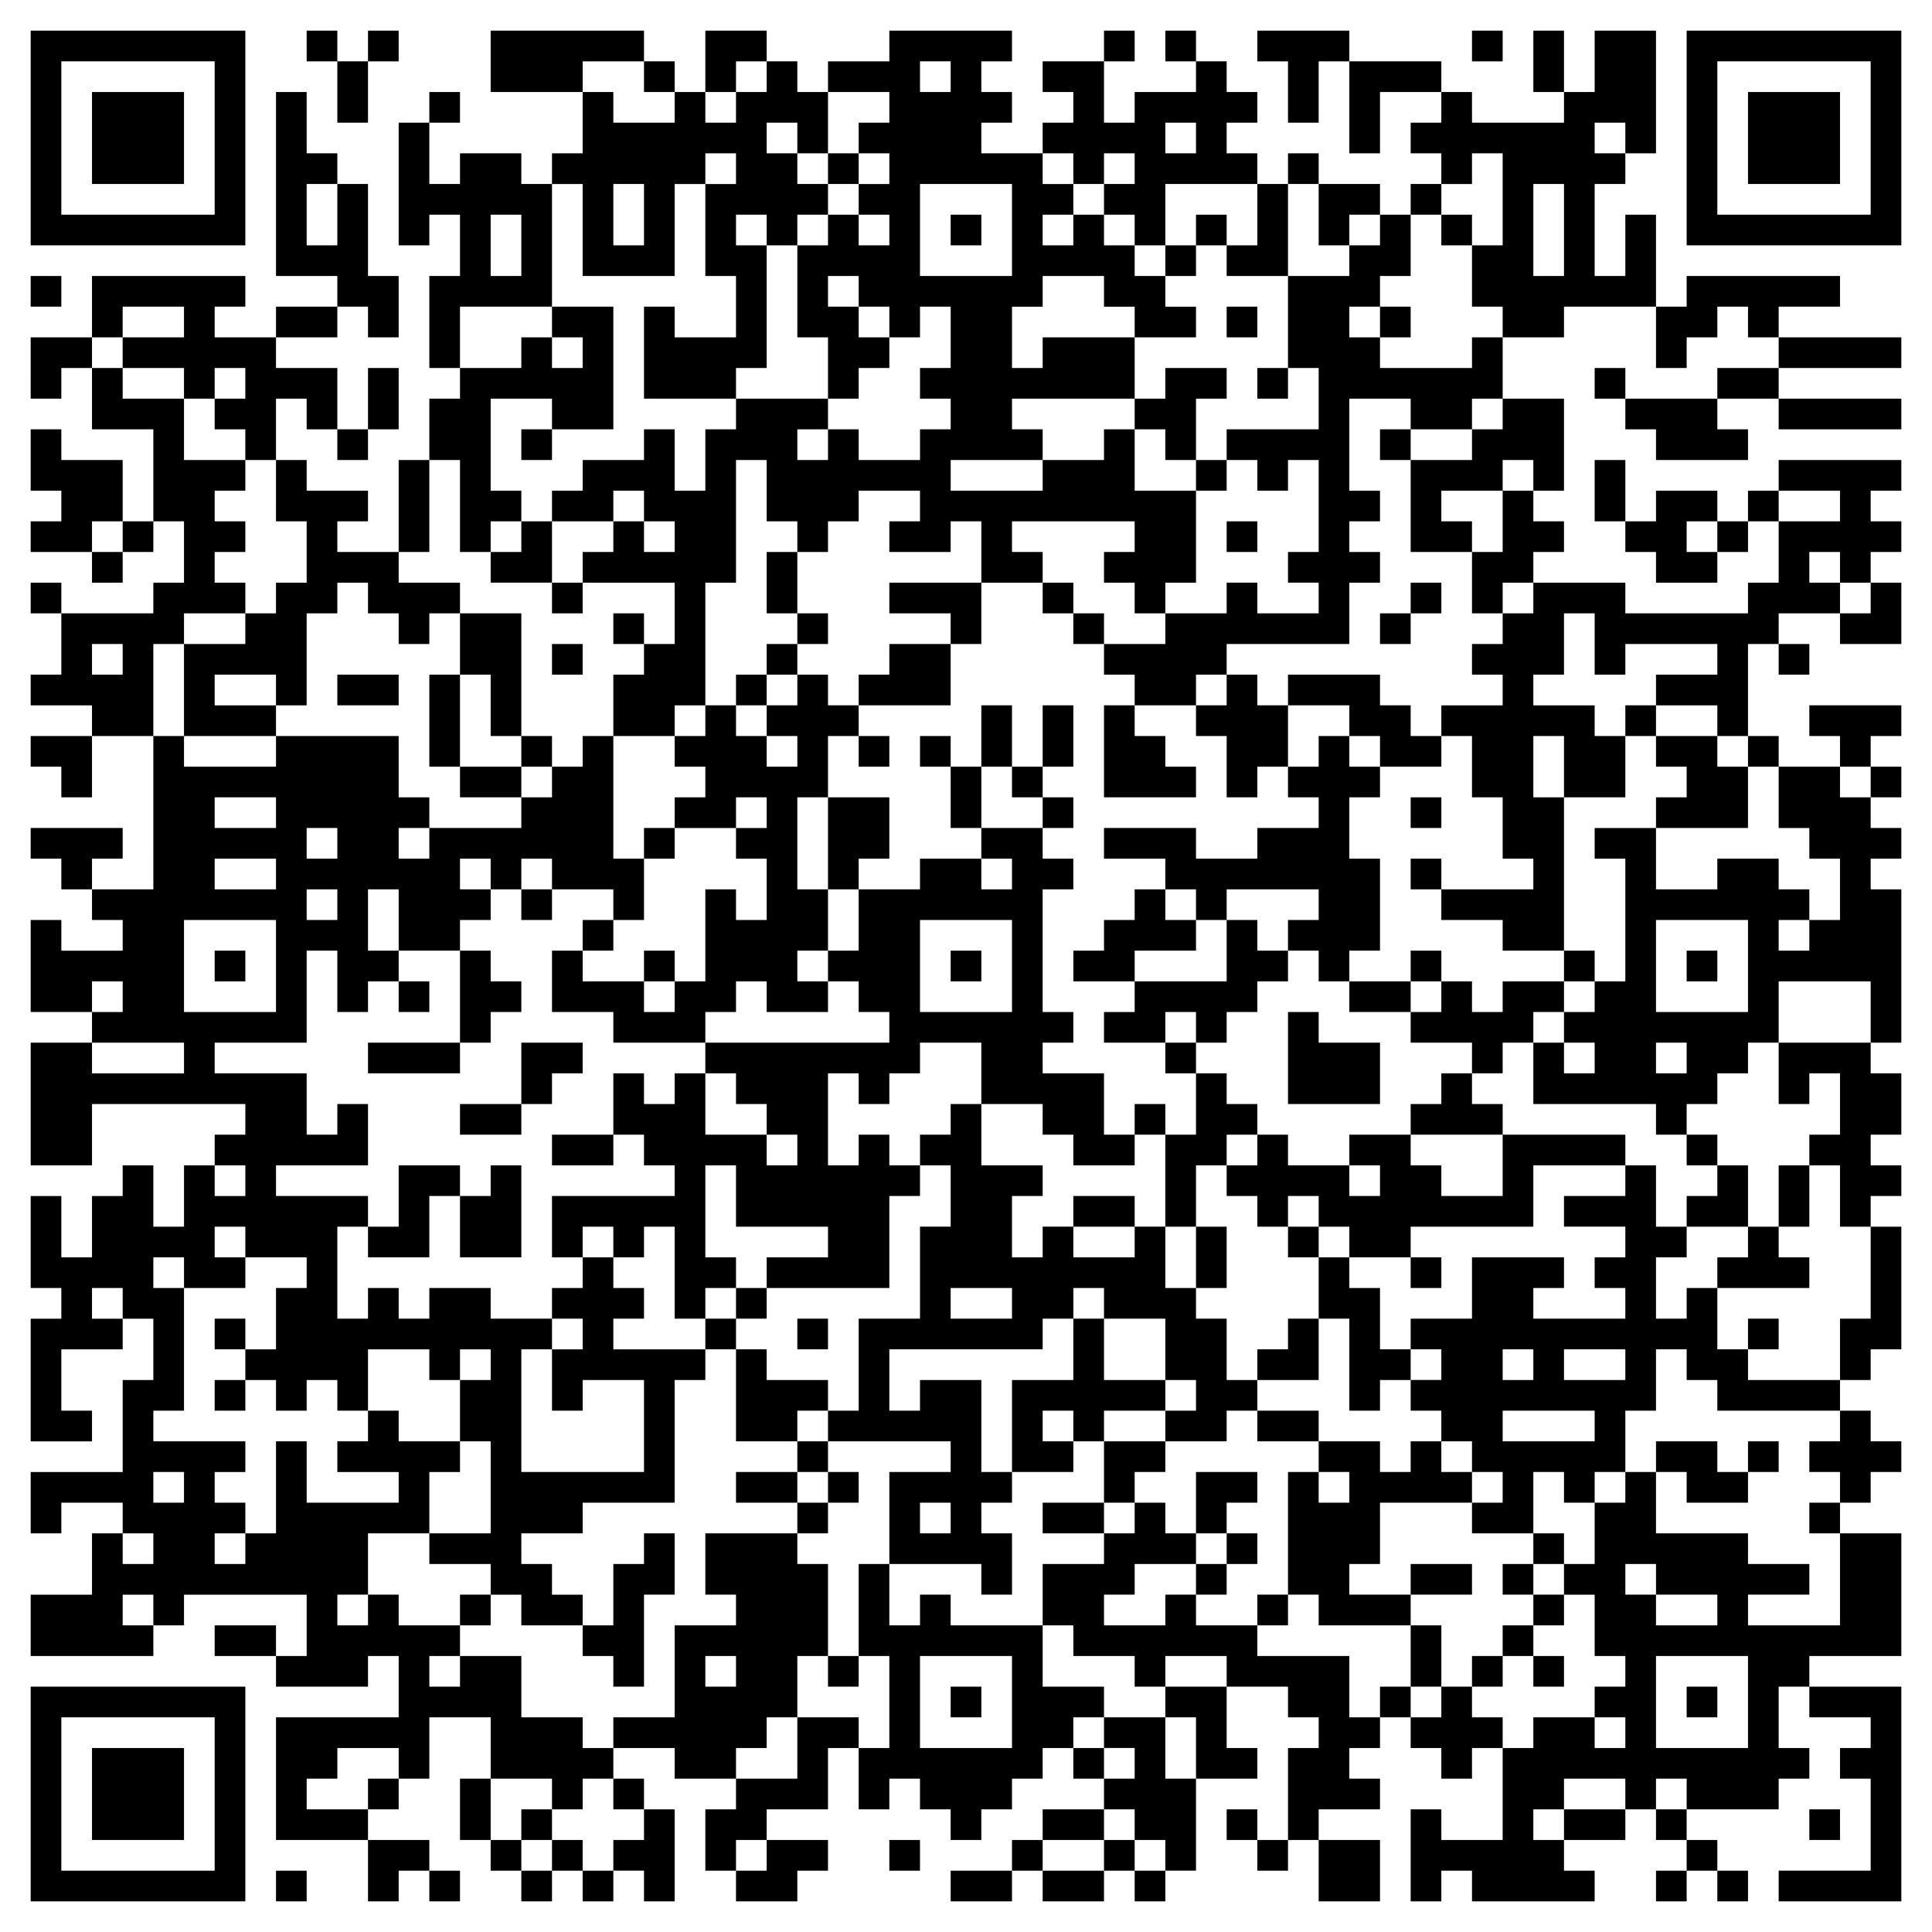 <svg xmlns="http://www.w3.org/2000/svg" viewBox="0 0 63 63"><path d="M1 1h7v7h-7zM10 1h1v1h-1zM12 1h1v1h-1zM16 1h5v1h-2v1h-3zM23 1h2v1h-1v1h-1zM29 1h4v1h-1v1h1v1h-1v1h2v1h1v1h-1v1h1v-1h1v1h1v1h1v1h1v1h-2v-1h-1v-1h-2v1h-1v2h1v-1h3v2h-4v1h1v1h-3v1h3v-1h2v-1h1v2h2v3h-1v1h-1v-1h-1v-1h1v-1h-4v1h1v1h-2v-2h-1v1h-2v-1h1v-1h-2v1h-1v1h-1v-1h-1v-2h-1v4h-1v4h-1v1h-2v-2h1v-1h1v-2h-3v-1h1v-1h1v1h1v-1h-1v-1h-1v1h-2v-1h1v-1h2v-1h1v2h1v-2h1v-1h3v1h-1v1h1v-1h1v1h2v-1h1v-1h-1v-1h1v-2h-1v1h-1v-1h-1v-1h-1v1h1v1h1v1h-1v1h-1v-2h-1v-3h1v-1h1v1h1v-1h-1v-1h1v-1h-1v-1h1v-1h-2v-1h2zM36 1h1v1h-1zM38 1h1v1h-1zM41 1h3v1h-1v2h-1v-2h-1zM48 1h1v1h-1zM50 1h1v2h-1zM52 1h2v4h-1v-1h-1v1h1v1h-1v3h1v-2h1v3h-3v1h-2v-1h-1v-2h1v-3h-1v1h-1v-1h-1v-1h1v-1h1v1h3v-1h1zM55 1h7v7h-7zM2 2v5h5v-5zM11 2h1v2h-1zM21 2h1v1h-1zM25 2h1v1h1v2h-1v-1h-1v1h1v1h1v1h-1v1h-1v-1h-1v1h1v4h-1v1h-3v-3h1v1h2v-2h-1v-3h1v-1h-1v1h-1v3h-3v-3h-1v-1h1v-2h1v1h2v-1h1v1h1v-1h1zM30 2v1h1v-1zM34 2h2v2h1v-1h2v-1h1v1h1v1h-1v1h1v1h-3v2h-1v-1h-1v-1h1v-1h-1v1h-1v-1h-1v-1h1v-1h-1zM44 2h3v1h-2v2h-1zM56 2v5h5v-5zM3 3h3v3h-3zM9 3h1v2h1v1h-1v2h1v-2h1v3h1v2h-1v-1h-1v-1h-2zM14 3h1v1h-1zM57 3h3v3h-3zM13 4h1v2h1v-1h2v1h1v4h-3v2h-1v-3h1v-2h-1v1h-1zM38 4v1h1v-1zM27 5h1v1h-1zM42 5h1v1h-1zM20 6v2h1v-2zM30 6v3h3v-3zM41 6h1v3h-2v-1h1zM43 6h2v1h-1v1h-1zM46 6h1v1h-1zM50 6v3h1v-3zM16 7v2h1v-2zM31 7h1v1h-1zM39 7h1v1h-1zM45 7h1v2h-1v1h-1v1h1v1h3v-1h1v2h-1v1h-2v-1h-2v3h1v1h-1v1h1v1h-1v2h-4v1h-1v1h-2v-1h-1v-1h2v-1h2v-1h1v1h2v-1h-1v-1h1v-3h-1v1h-1v-1h-1v-1h3v-2h-1v-3h2v-1h1zM47 7h1v1h-1zM38 8h1v1h-1zM1 9h1v1h-1zM3 9h5v1h-1v1h2v1h2v2h-1v-1h-1v2h-1v-1h-1v-1h1v-1h-1v1h-1v-1h-2v-1h2v-1h-2v1h-1zM55 9h5v1h-2v1h-1v-1h-1v1h-1v1h-1v-2h1zM9 10h2v1h-2zM18 10h2v4h-2v-1h-2v3h1v1h-1v1h-1v-3h-1v-2h1v-1h2v-1h1v1h1v-1h-1zM40 10h1v1h-1zM45 10h1v1h-1zM1 11h2v1h-1v1h-1zM58 11h4v1h-4zM3 12h1v1h2v2h2v1h-1v1h1v1h-1v1h1v1h-2v1h-1v3h-2v-1h-2v-1h1v-2h3v-1h1v-2h-1v-3h-2zM12 12h1v2h-1zM38 12h2v1h-1v2h-1v-1h-1v-1h1zM41 12h1v1h-1zM52 12h1v1h-1zM56 12h2v1h-2zM49 13h2v3h-1v-1h-1v1h-2v1h1v1h-2v-3h2v-1h1zM53 13h3v1h1v1h-3v-1h-1zM58 13h4v1h-4zM1 14h1v1h2v2h-1v1h-2v-1h1v-1h-1zM11 14h1v1h-1zM17 14h1v1h-1zM45 14h1v1h-1zM9 15h1v1h2v1h-1v1h2v1h2v1h-1v1h-1v-1h-1v-1h-1v1h-1v3h-1v-1h-2v1h2v1h-3v-3h2v-1h1v-1h1v-2h-1zM13 15h1v3h-1zM39 15h1v1h-1zM52 15h1v2h-1zM58 15h4v1h-1v1h1v1h-1v1h-1v-1h-1v1h1v1h-2v1h-1v3h-1v-1h-2v-1h2v-1h-3v1h-1v-2h-1v2h-1v1h2v1h1v2h-2v-2h-1v2h1v5h-2v-1h-2v-1h3v-1h-1v-2h-1v-2h-1v-1h2v-1h-1v-1h1v-1h1v-1h3v1h4v-1h1v-2h2v-1h-2zM49 16h1v1h1v1h-1v1h-1v1h-1v-2h1zM54 16h2v1h-1v1h1v1h-2v-1h-1v-1h1zM57 16h1v1h-1zM4 17h1v1h-1zM17 17h1v2h-2v-1h1zM40 17h1v1h-1zM56 17h1v1h-1zM3 18h1v1h-1zM25 18h1v2h-1zM1 19h1v1h-1zM18 19h1v1h-1zM29 19h3v2h-1v-1h-2zM34 19h1v1h-1zM46 19h1v1h-1zM61 19h1v2h-2v-1h1zM15 20h2v4h-1v-2h-1zM20 20h1v1h-1zM26 20h1v1h-1zM35 20h1v1h-1zM45 20h1v1h-1zM3 21v1h1v-1zM18 21h1v1h-1zM25 21h1v1h-1zM29 21h2v2h-3v-1h1zM58 21h1v1h-1zM11 22h2v1h-2zM14 22h1v3h-1zM24 22h1v1h-1zM26 22h1v1h1v1h-1v2h-1v3h1v2h-1v1h1v1h-2v-1h-1v1h-1v1h-3v-1h-2v-2h1v1h2v1h1v-1h1v-3h1v1h1v-2h-1v-1h1v-1h-1v1h-2v-1h1v-1h-1v-1h1v-1h1v1h1v1h1v-1h-1v-1h1zM40 22h1v1h1v2h-1v1h-1v-2h-1v-1h1zM42 22h3v1h1v1h1v1h-2v-1h-1v-1h-2zM32 23h1v2h-1zM34 23h1v2h-1zM36 23h1v1h1v1h1v1h-3zM53 23h1v1h-1zM59 23h3v1h-1v1h-1v-1h-1zM1 24h2v2h-1v-1h-1zM5 24h1v1h3v-1h4v2h1v1h-1v1h1v-1h3v-1h1v-1h1v-1h1v4h1v2h-1v-1h-2v-1h-1v1h-1v-1h-1v1h1v1h-1v1h-2v-2h-1v2h1v1h-1v1h-1v-2h-1v3h-3v1h3v2h1v-1h1v2h-3v1h3v1h-1v3h1v-1h1v1h1v-1h2v1h2v1h-1v4h4v-3h-2v1h-1v-2h1v-1h-1v-1h1v-1h1v1h1v1h-1v1h3v1h-1v4h-3v1h-2v1h1v1h1v1h-2v-1h-1v-1h-2v-1h2v-3h-1v-2h1v-1h-1v1h-1v-1h-2v2h-1v-1h-1v1h-1v-1h-1v-1h1v-2h1v-1h-2v-1h-1v1h1v1h-2v-1h-1v1h1v4h-1v1h3v1h-1v1h1v1h-1v1h1v-1h1v-3h1v2h3v-1h-2v-1h1v-1h1v1h2v1h-1v2h-2v2h-1v1h1v-1h1v1h2v1h-1v1h1v-1h2v2h2v1h1v1h-1v1h-1v-1h-2v-2h-2v2h-1v-1h-2v1h-1v1h2v1h-3v-4h4v-2h-1v1h-3v-1h1v-2h-4v1h-1v-1h-1v1h1v1h-4v-2h2v-2h1v1h1v-1h-1v-1h-2v1h-1v-2h3v-3h1v-2h-1v-1h-1v1h1v1h-2v2h1v1h-2v-4h1v-1h-1v-3h1v2h1v-2h1v-1h1v2h1v-2h1v1h1v-1h-1v-1h1v-1h-5v2h-2v-4h2v1h3v-1h-3v-1h1v-1h-1v1h-2v-3h1v1h2v-1h-1v-1h2zM17 24h1v1h-1zM28 24h1v1h-1zM30 24h1v1h-1zM43 24h1v1h1v1h-1v2h1v3h-1v1h-1v-1h-1v-1h1v-1h-3v1h-1v-1h-1v-1h-2v-1h3v1h2v-1h2v-1h-1v-1h1zM54 24h2v1h1v2h-3v-1h1v-1h-1zM57 24h1v1h-1zM15 25h2v1h-2zM31 25h1v2h-1zM33 25h1v1h-1zM58 25h2v1h1v1h1v1h-1v1h1v5h-1v-2h-3v2h-1v1h-1v1h-1v1h-1v-1h-4v-2h1v1h1v-1h-1v-1h1v-1h1v-4h-1v-1h2v2h2v-1h2v1h1v1h-1v1h1v-1h1v-2h-1v-1h-1zM61 25h1v1h-1zM7 26v1h2v-1zM27 26h2v2h-1v1h-1zM34 26h1v1h-1zM46 26h1v1h-1zM1 27h3v1h-1v1h-1v-1h-1zM10 27v1h1v-1zM21 27h1v1h-1zM32 27h2v1h1v1h-1v4h1v1h-1v1h2v2h1v1h-2v-1h-1v-1h-2v-2h-2v1h-1v1h-1v-1h-1v3h1v-1h1v1h1v1h-1v3h-4v-1h2v-1h-3v-2h-1v3h1v1h-1v1h-1v-3h-1v1h-1v-1h-1v1h-1v-2h4v-1h-1v-1h-1v-2h1v1h1v-1h1v2h2v1h1v-1h-1v-1h-1v-1h-1v-1h6v-1h-1v-1h-1v-1h1v-2h2v-1h2v1h1v-1h-1zM7 28v1h2v-1zM46 28h1v1h-1zM10 29v1h1v-1zM17 29h1v1h-1zM37 29h1v1h1v1h-2v1h-2v-1h1v-1h1zM6 30v3h3v-3zM19 30h1v1h-1zM30 30v3h3v-3zM40 30h1v1h1v1h-1v1h-1v1h-1v-1h-1v1h-2v-1h1v-1h3zM54 30v3h3v-3zM7 31h1v1h-1zM15 31h1v1h1v1h-1v1h-1zM21 31h1v1h-1zM31 31h1v1h-1zM46 31h1v1h-1zM51 31h1v1h-1zM55 31h1v1h-1zM13 32h1v1h-1zM44 32h2v1h-2zM47 32h1v1h1v-1h2v1h-1v1h-1v1h-1v-1h-2v-1h1zM42 33h1v1h2v2h-3zM12 34h3v1h-3zM17 34h2v1h-1v1h-1zM38 34h1v1h-1zM54 34v1h1v-1zM58 34h3v1h1v2h-1v1h1v1h-1v1h-1v-2h-1v-1h1v-2h-1v1h-1zM39 35h1v1h1v1h-1v1h-1v2h-1v-3h1zM47 35h1v1h1v1h-3v-1h1zM15 36h2v1h-2zM31 36h1v2h2v1h-1v2h1v-1h1v1h2v-1h1v2h1v1h1v2h1v1h-1v1h-2v-1h1v-1h-1v-2h-2v-1h-1v1h-1v1h-5v2h1v-1h2v3h1v1h-1v1h1v2h-1v-1h-3v-3h2v-1h-4v-1h1v-3h2v-3h1v-2h-1v-1h1zM37 36h1v1h-1zM18 37h2v1h-2zM41 37h1v1h2v1h1v-1h-1v-1h2v1h1v1h2v-2h4v1h-3v2h-4v1h-2v-1h-1v-1h-1v1h-1v-1h-1v-1h1zM55 37h1v1h-1zM13 38h2v1h-1v2h-2v-1h1zM16 38h1v3h-2v-2h1zM53 38h1v2h1v1h-1v2h1v-1h1v2h1v1h3v1h-4v-1h-1v-1h-1v2h-1v2h-1v1h-1v-1h-1v2h-2v-1h1v-1h-1v-1h-1v-1h-1v-1h1v-1h-1v-1h2v-2h3v1h-1v1h3v-1h-1v-1h1v-1h-2v-1h2zM56 38h1v2h-2v-1h1zM58 38h1v2h-1zM35 39h2v1h-2zM39 40h1v2h-1zM42 40h1v1h-1zM57 40h1v1h1v1h-3v-1h1zM61 40h1v4h-1v1h-1v-2h1zM43 41h1v1h1v2h1v1h-1v1h-1v-3h-1zM46 41h1v1h-1zM24 42h1v1h-1zM31 42v1h2v-1zM7 43h1v1h-1zM23 43h1v1h-1zM26 43h1v1h-1zM35 43h1v2h2v1h-2v1h-1v-1h-1v1h1v1h-2v-3h2zM42 43h1v2h-2v-1h1zM57 43h1v1h-1zM24 44h1v1h2v1h-1v1h-2zM49 44v1h1v-1zM51 44v1h2v-1zM7 45h1v1h-1zM41 46h2v1h-2zM49 46v1h3v-1zM60 46h1v1h1v1h-1v1h-1v-1h-1v-1h1zM26 47h1v1h-1zM36 47h2v1h-1v1h-1zM43 47h2v1h1v-1h1v1h1v1h-3v2h-1v1h2v1h-3v-1h-1v-4h1v1h1v-1h-1zM54 47h2v1h1v1h-2v-1h-1zM57 47h1v1h-1zM5 48v1h1v-1zM24 48h2v1h-2zM27 48h1v1h-1zM39 48h2v1h-1v1h-1zM53 48h1v2h3v1h2v1h-2v1h3v-3h2v4h-3v1h-1v2h1v1h-1v1h-3v-1h-1v1h-1v-1h-2v1h-1v1h1v1h1v1h-4v-1h-1v1h-1v-3h1v1h2v-3h1v-1h2v1h1v-1h-1v-1h1v-1h-1v-2h-1v-1h1v-2h1zM26 49h1v1h-1zM30 49v1h1v-1zM34 49h2v1h-2zM37 49h1v1h1v1h-2v1h-1v1h2v-1h1v1h2v1h3v2h1v1h-1v1h1v1h-2v1h-1v-3h1v-1h-1v-1h-2v-1h-2v1h-1v-1h-2v-1h-1v-2h2v-1h1zM59 49h1v1h-1zM21 50h1v2h-1v3h-1v-1h-1v-1h1v-2h1zM23 50h3v1h1v3h-1v2h-1v1h-1v1h-2v-1h-2v-1h2v-3h2v-1h-1zM40 50h1v1h-1zM50 50h1v1h-1zM28 51h1v2h1v-1h1v1h3v2h2v1h-1v1h-1v1h-1v1h-1v1h-1v-1h-1v-1h-1v1h-1v-2h1v-3h-1zM39 51h1v1h-1zM46 51h2v1h-2zM49 51h1v1h-1zM53 51v1h1v1h2v-1h-2v-1zM15 52h1v1h-1zM41 52h1v1h-1zM50 52h1v1h-1zM7 53h2v1h-2zM46 53h1v2h-1zM49 53h1v1h-1zM23 54v1h1v-1zM27 54h1v1h-1zM30 54v3h3v-3zM48 54h1v1h-1zM50 54h1v1h-1zM54 54v3h3v-3zM1 55h7v7h-7zM31 55h1v1h-1zM38 55h2v2h1v1h-2v-2h-1zM45 55h1v1h-1zM47 55h1v1h1v1h-1v1h-1v-1h-1v-1h1zM55 55h1v1h-1zM59 55h3v7h-4v-1h3v-3h-1v-1h1v-1h-2zM2 56v5h5v-5zM26 56h2v1h-1v2h-2v1h-1v1h-1v-2h1v-1h2zM36 56h2v2h1v3h-1v-1h-1v-1h-1v-1h1v-1h-1zM3 57h3v3h-3zM35 57h1v1h-1zM12 58h1v1h-1zM15 58h1v2h-1zM20 58h1v1h-1zM17 59h1v1h-1zM21 59h1v3h-1v-1h-1v-1h1zM34 59h2v1h-2zM40 59h1v1h-1zM51 59h2v1h-2zM54 59h1v1h-1zM59 59h1v1h-1zM12 60h2v1h-1v1h-1zM16 60h1v1h-1zM18 60h1v1h-1zM25 60h2v1h-1v1h-2v-1h1zM29 60h1v1h-1zM33 60h1v1h-1zM36 60h1v1h-1zM41 60h1v1h-1zM43 60h2v2h-2zM55 60h1v1h-1zM9 61h1v1h-1zM14 61h1v1h-1zM17 61h1v1h-1zM19 61h1v1h-1zM31 61h2v1h-2zM34 61h2v1h-2zM37 61h1v1h-1zM54 61h1v1h-1zM56 61h1v1h-1z"/></svg>